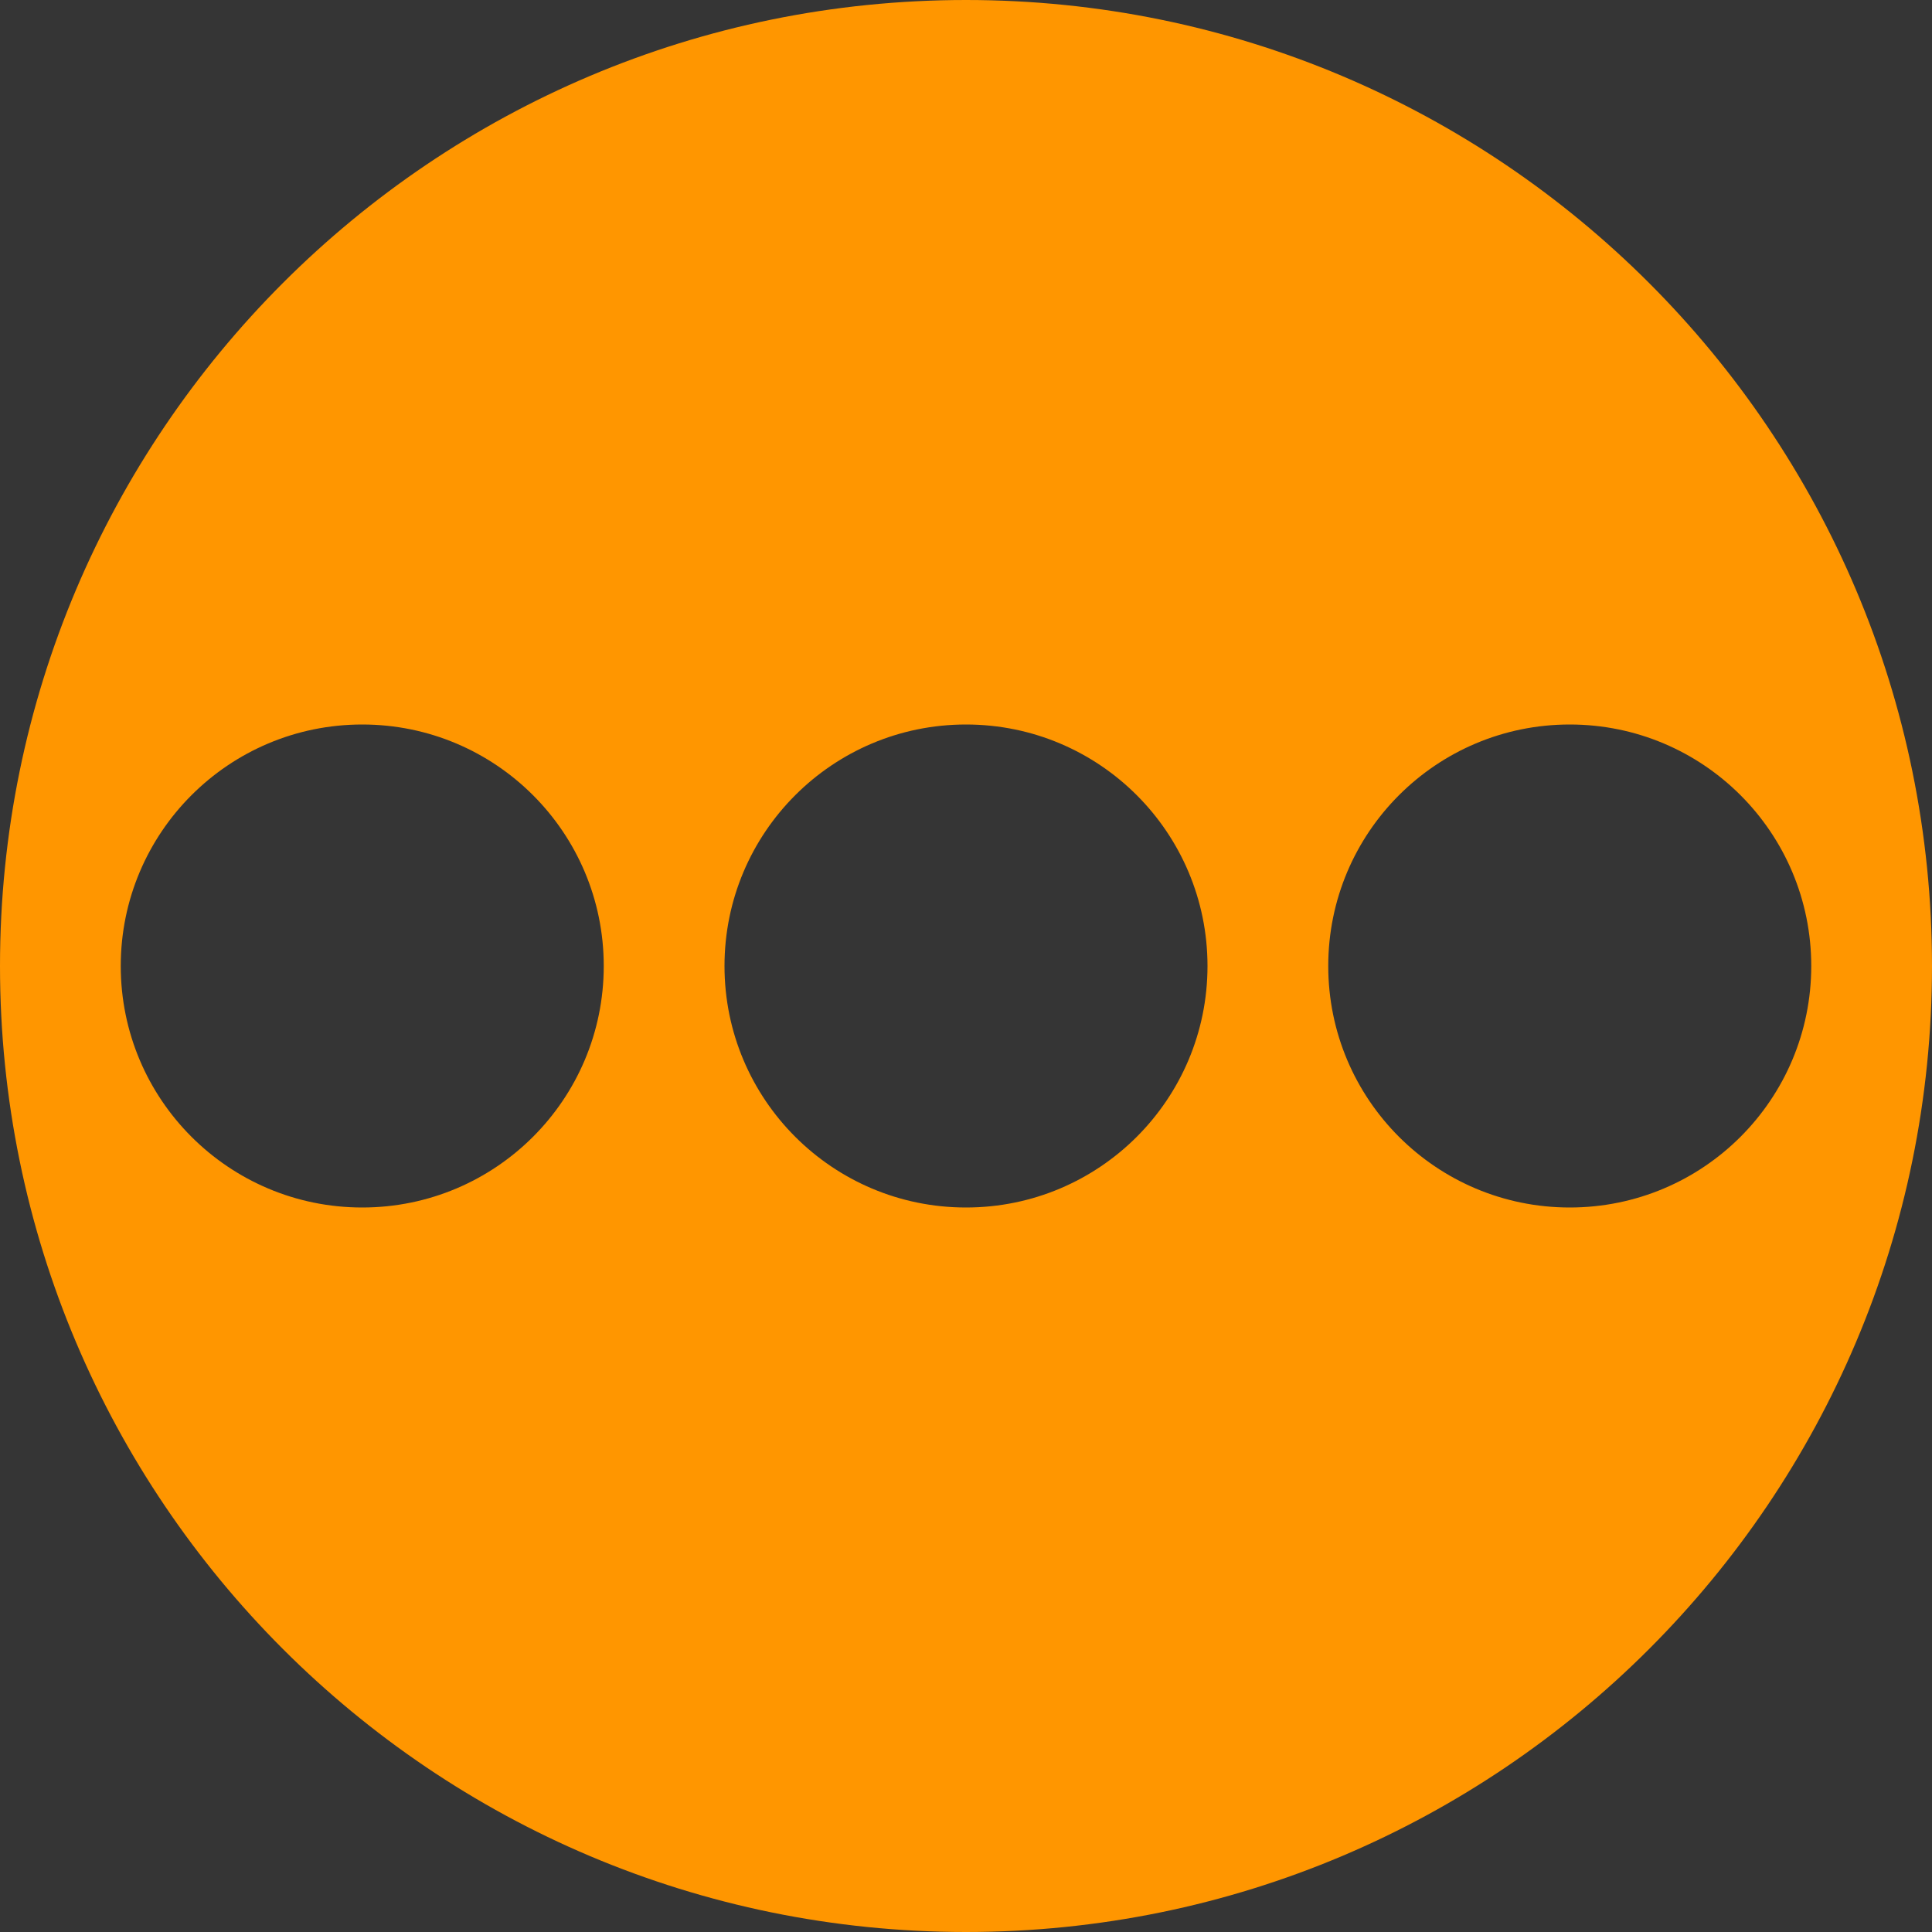 <svg width="20" height="20" xmlns="http://www.w3.org/2000/svg" viewBox="0 0 16 16"><rect x="0" y="0" width="16" height="16" fill="#333333" stroke="none"/><path fill="#fff" fill-opacity=".01" d="M0 0h16v16H0z"/><path fill-rule="evenodd" clip-rule="evenodd" d="M8 16c4.418 0 8-3.582 8-8 0-4.418-3.582-8-8-8-4.418 0-8 3.582-8 8 0 4.418 3.582 8 8 8Zm0-6c1.105 0 2-.895 2-2s-.895-2-2-2-2 .895-2 2 .895 2 2 2Zm7-2c0 1.105-.895 2-2 2s-2-.895-2-2 .895-2 2-2 2 .895 2 2ZM3 10c1.105 0 2-.895 2-2s-.895-2-2-2-2 .895-2 2 .895 2 2 2Z" fill="#FF9600"/></svg>